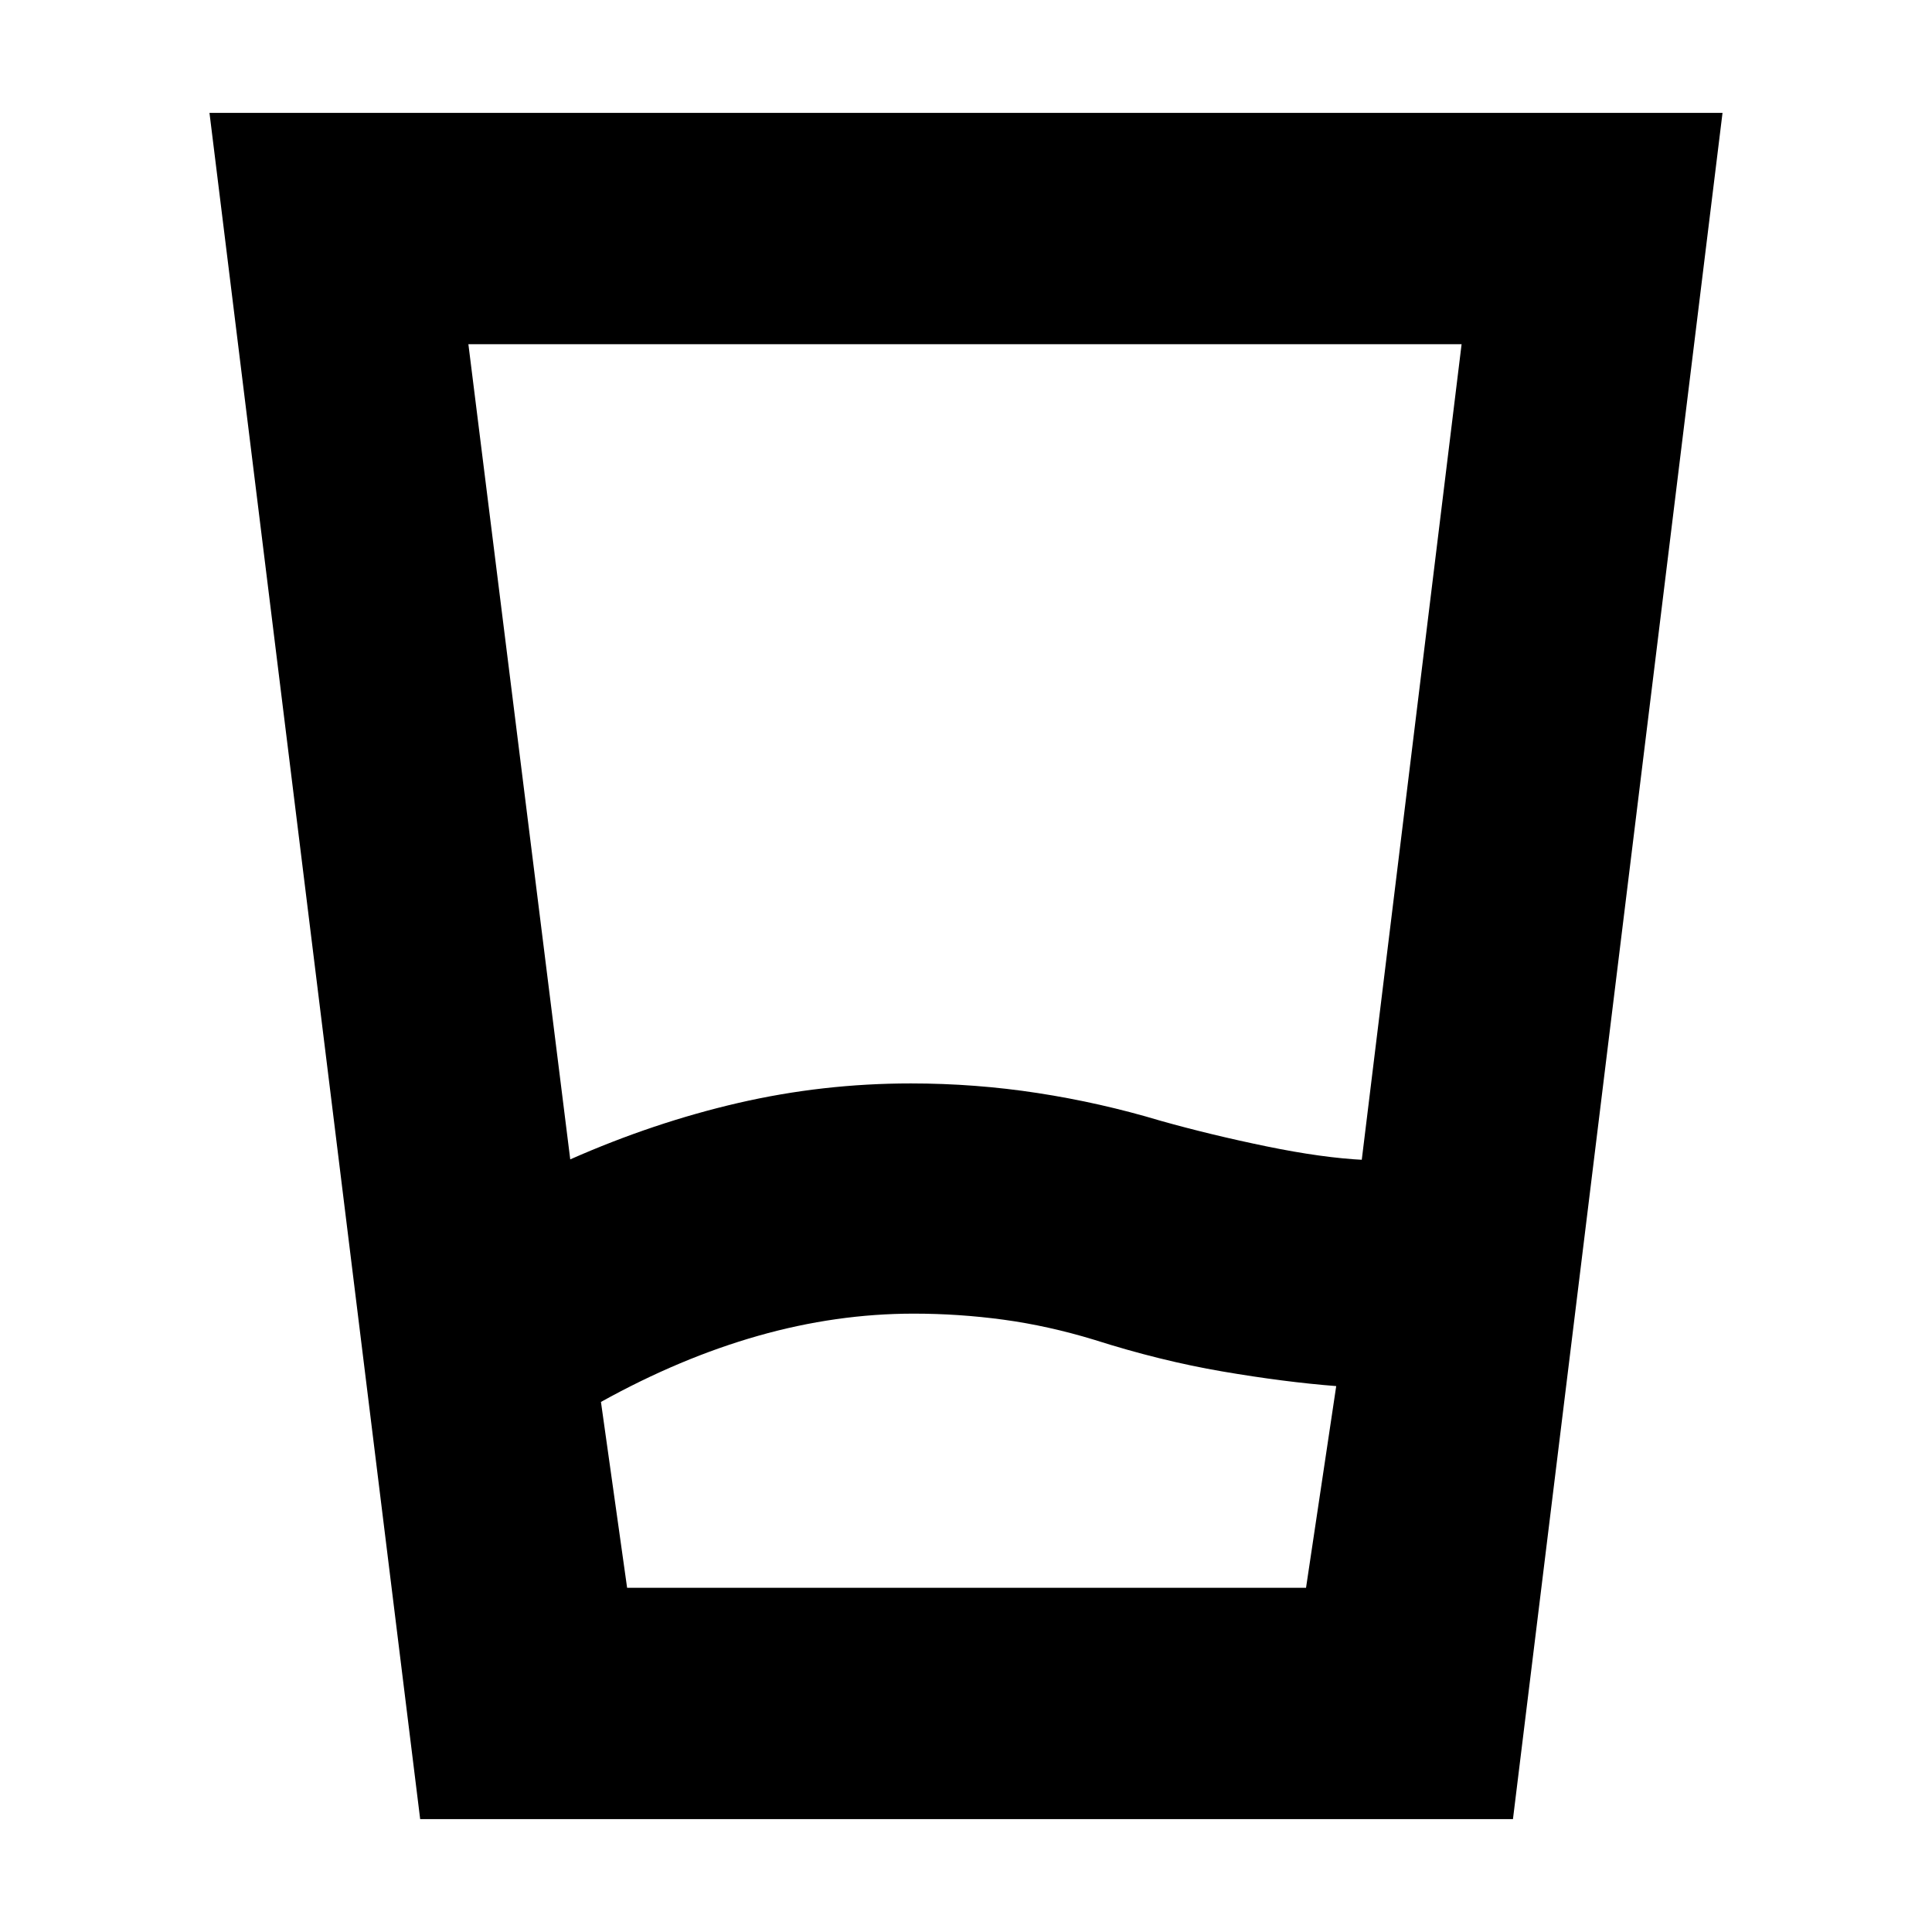 <svg xmlns="http://www.w3.org/2000/svg" height="20" viewBox="0 -960 960 960" width="20"><path d="M311.61-171.04h337.35l15-100.22q-25.74-2-56.61-7.28-30.87-5.29-63.61-15.72-23-7-45.15-10-22.16-3-44.59-3-38.48 0-77.22 11t-78.17 32.87l13 92.35Zm-28.26-212.87q41.43-18.31 83.45-28.03 42.03-9.71 85.77-9.71 32 0 63.06 4.78 31.07 4.78 61.07 13.78 24.87 7 52.67 12.72 27.8 5.72 48.41 6.72h-1.13l49.61-405.31H232.74l50.61 405.05ZM208.78-56.09 104.09-903.91h751.82L751.78-56.09h-543Zm102.83-114.95h-13 365.35-352.35Z"/></svg>